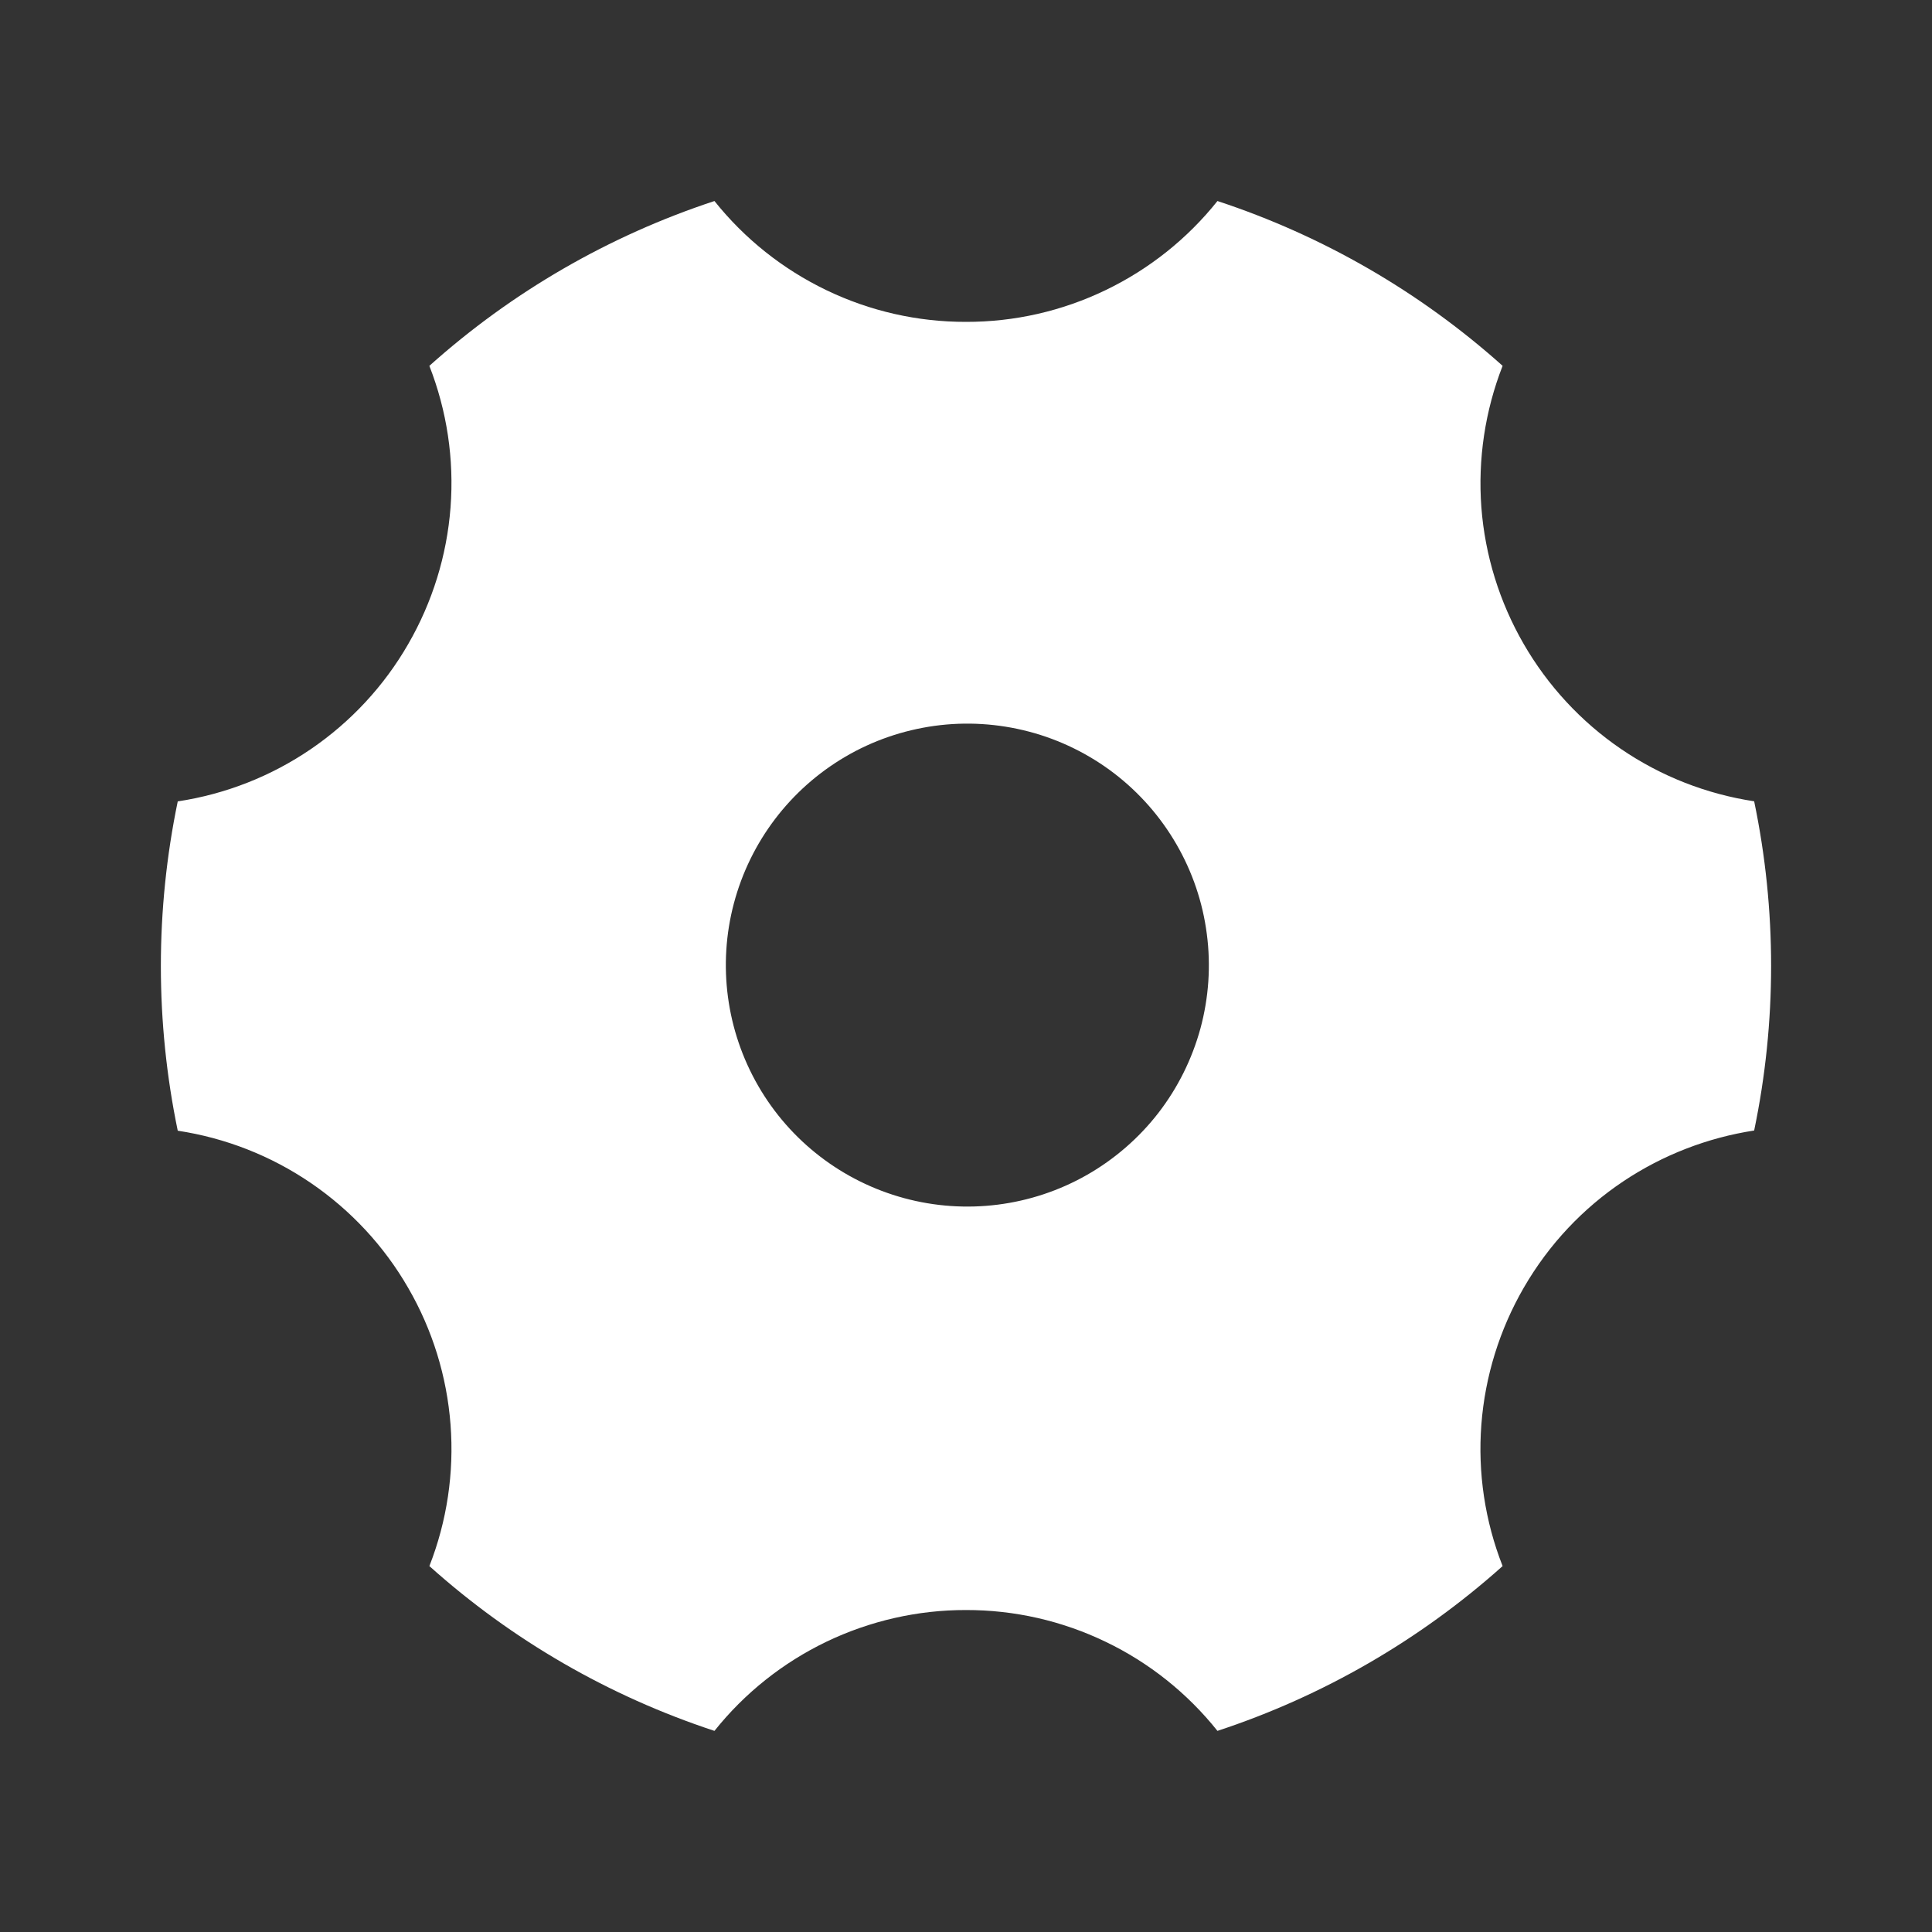<svg width="20" height="20" viewBox="0 0 20 20" fill="none" xmlns="http://www.w3.org/2000/svg">
<rect x="0" y="0" width="20" height="20" fill="#333333" stroke="none"/>
<path d="M4.445 3.787C5.3 3.021 6.305 2.44 7.396 2.081C7.708 2.472 8.104 2.787 8.555 3.004C9.006 3.221 9.5 3.333 10 3.332C10.5 3.333 10.993 3.221 11.444 3.004C11.895 2.787 12.291 2.472 12.603 2.081C13.694 2.44 14.699 3.021 15.555 3.787C15.373 4.253 15.298 4.753 15.335 5.252C15.373 5.75 15.523 6.233 15.773 6.666C16.023 7.099 16.367 7.471 16.78 7.753C17.193 8.035 17.664 8.22 18.159 8.295C18.393 9.419 18.393 10.579 18.159 11.703C17.192 11.852 16.3 12.42 15.773 13.332C15.523 13.765 15.373 14.249 15.335 14.747C15.297 15.246 15.372 15.746 15.555 16.212C14.699 16.978 13.694 17.559 12.603 17.918C12.291 17.527 11.895 17.211 11.444 16.995C10.993 16.778 10.5 16.666 10 16.667C9.5 16.666 9.006 16.779 8.555 16.995C8.104 17.212 7.708 17.527 7.396 17.918C6.305 17.559 5.3 16.979 4.445 16.212C4.627 15.747 4.702 15.246 4.664 14.748C4.626 14.249 4.477 13.766 4.226 13.333C3.977 12.9 3.632 12.529 3.219 12.247C2.806 11.965 2.335 11.78 1.84 11.705C1.607 10.581 1.607 9.42 1.84 8.296C2.335 8.221 2.806 8.036 3.219 7.754C3.632 7.472 3.977 7.1 4.226 6.667C4.476 6.234 4.626 5.751 4.664 5.252C4.702 4.754 4.627 4.254 4.445 3.788V3.787ZM11.25 12.164C11.536 12.001 11.788 11.783 11.99 11.523C12.192 11.262 12.34 10.964 12.427 10.646C12.513 10.328 12.536 9.996 12.493 9.669C12.451 9.342 12.344 9.026 12.179 8.741C12.014 8.455 11.794 8.205 11.533 8.005C11.271 7.805 10.972 7.658 10.653 7.574C10.334 7.49 10.002 7.469 9.675 7.514C9.349 7.559 9.034 7.667 8.75 7.834C8.18 8.168 7.766 8.714 7.597 9.352C7.428 9.99 7.519 10.669 7.849 11.241C8.179 11.813 8.722 12.23 9.359 12.403C9.996 12.576 10.676 12.49 11.25 12.164Z" fill="white"/>
</svg>

